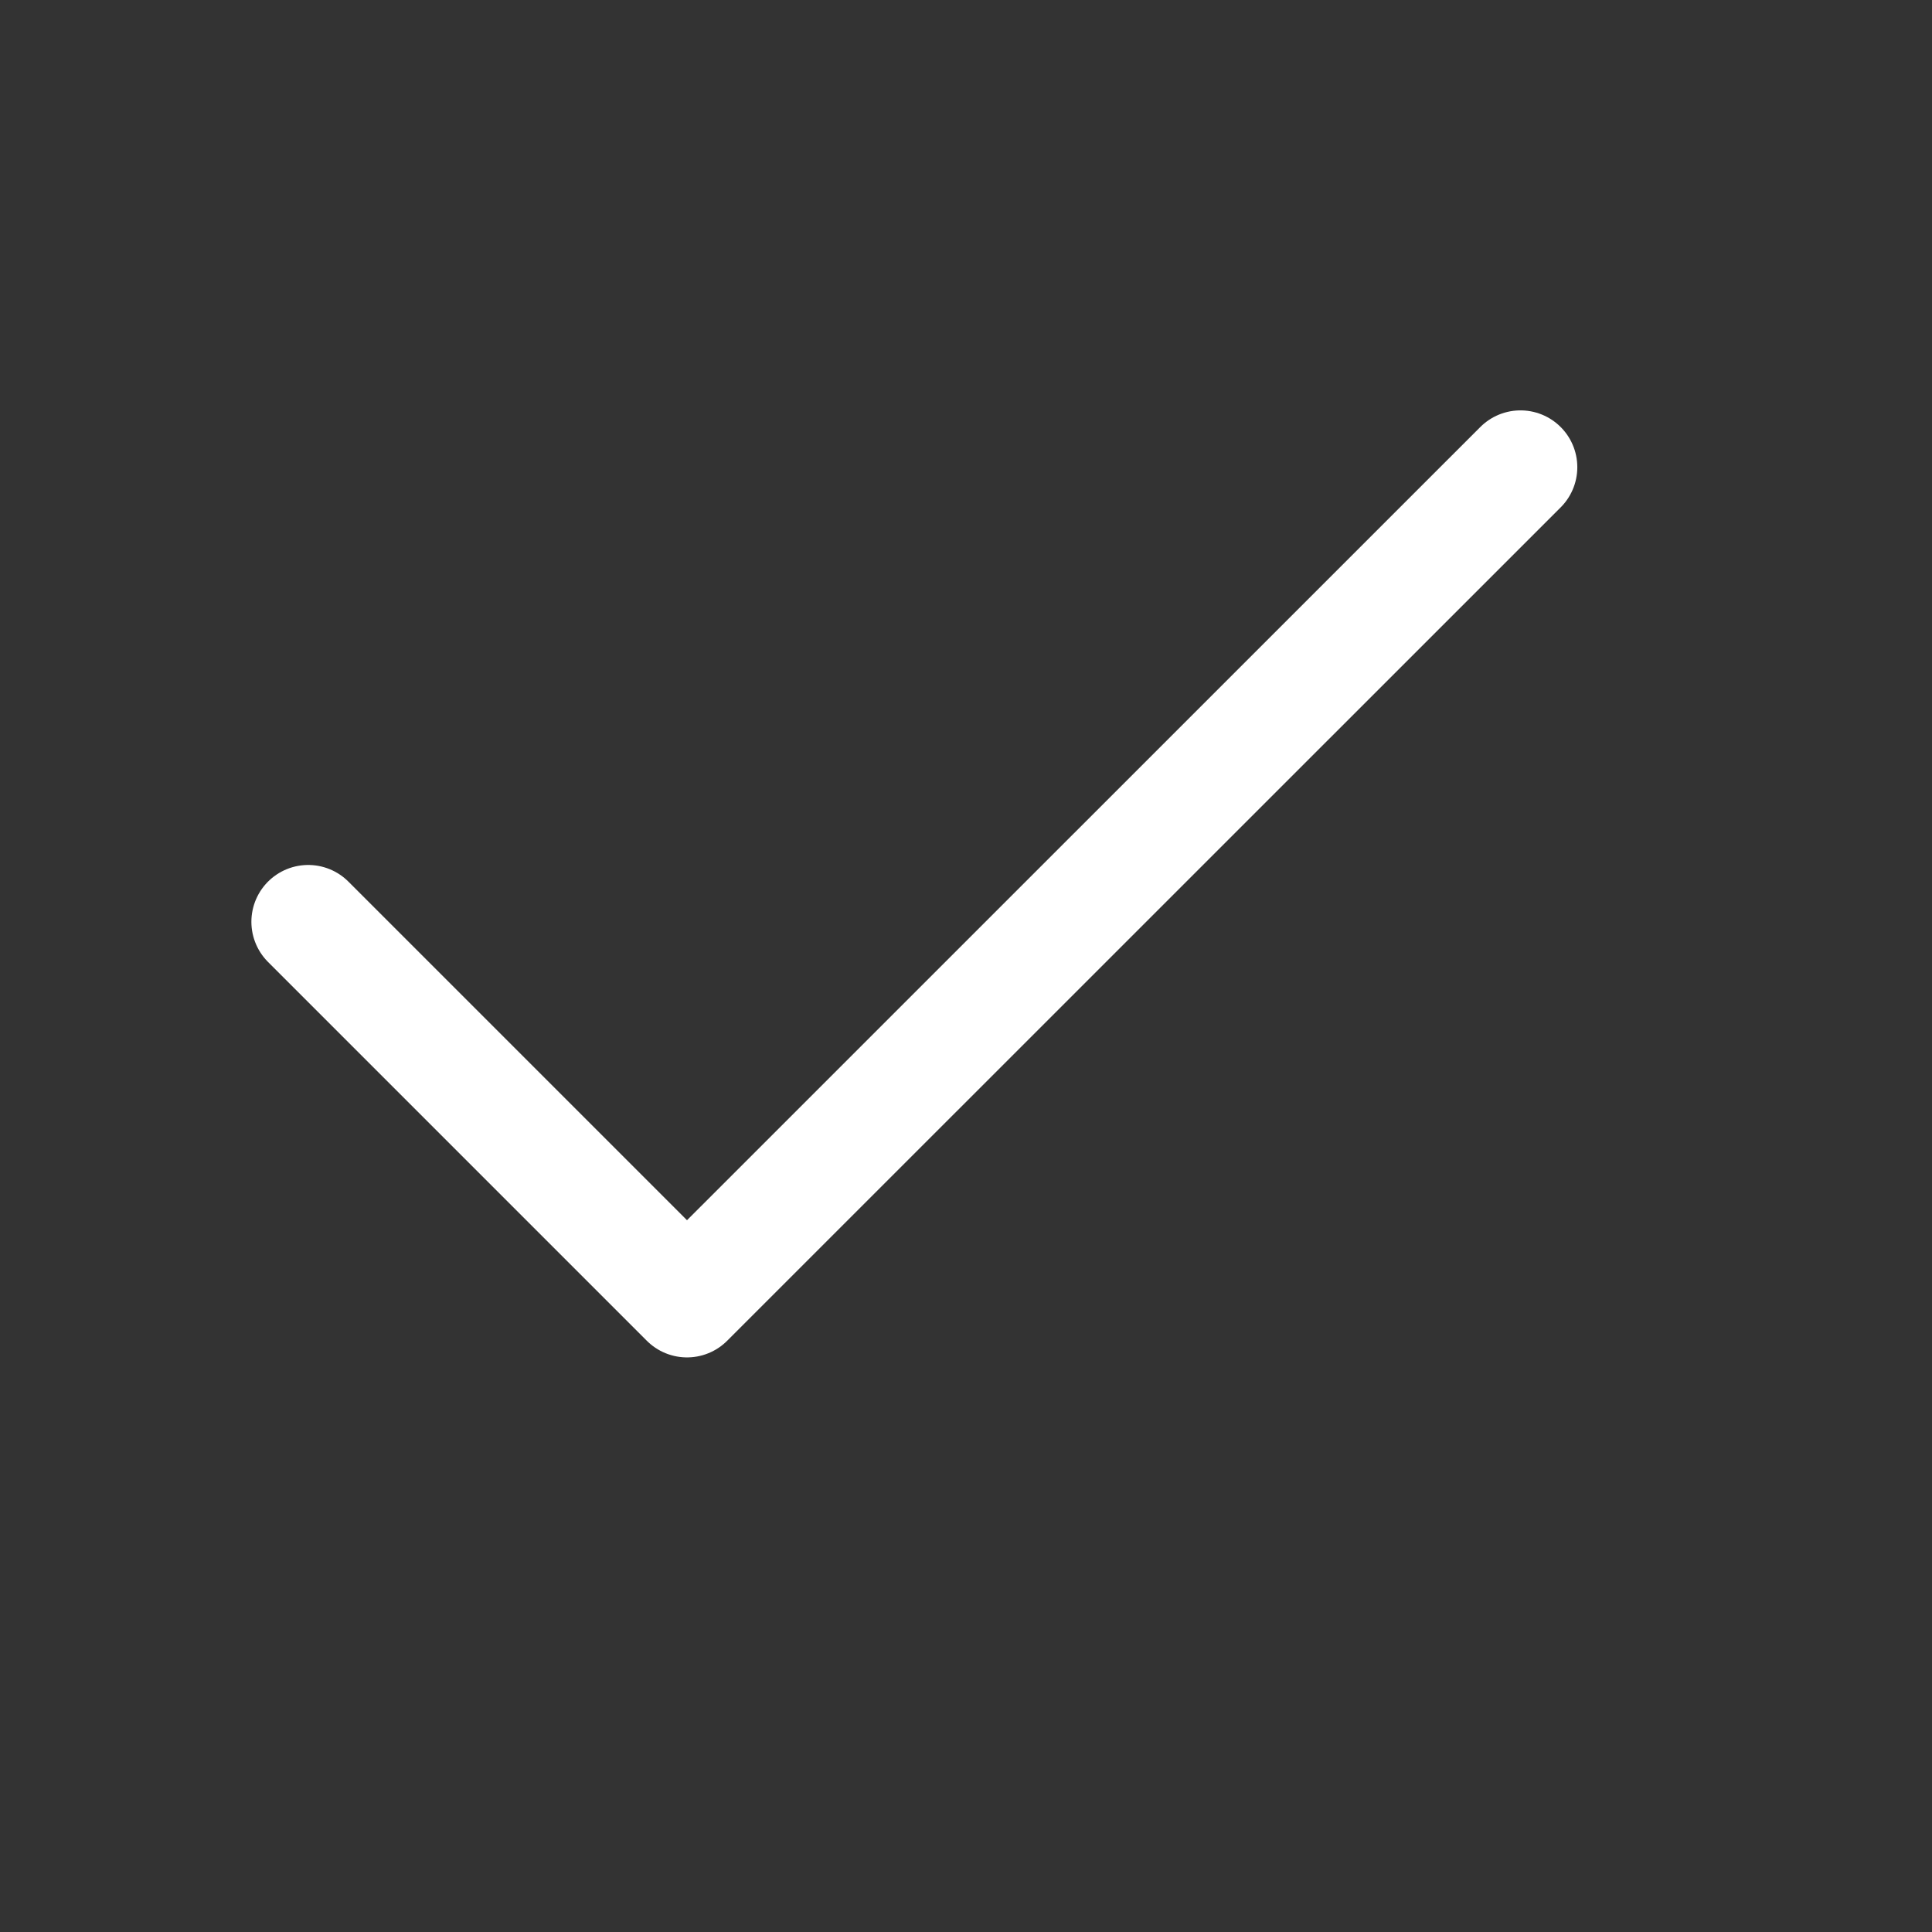 <svg width="17" height="17" viewBox="0 0 17 17" fill="none" xmlns="http://www.w3.org/2000/svg">
<rect x="0" y="0" width="17" height="17" fill="#333333" stroke="none"/>
<path d="M13.379 4.111L6.045 11.444L2.712 8.111" stroke="white" stroke-linecap="round" stroke-linejoin="round"/>
</svg>
